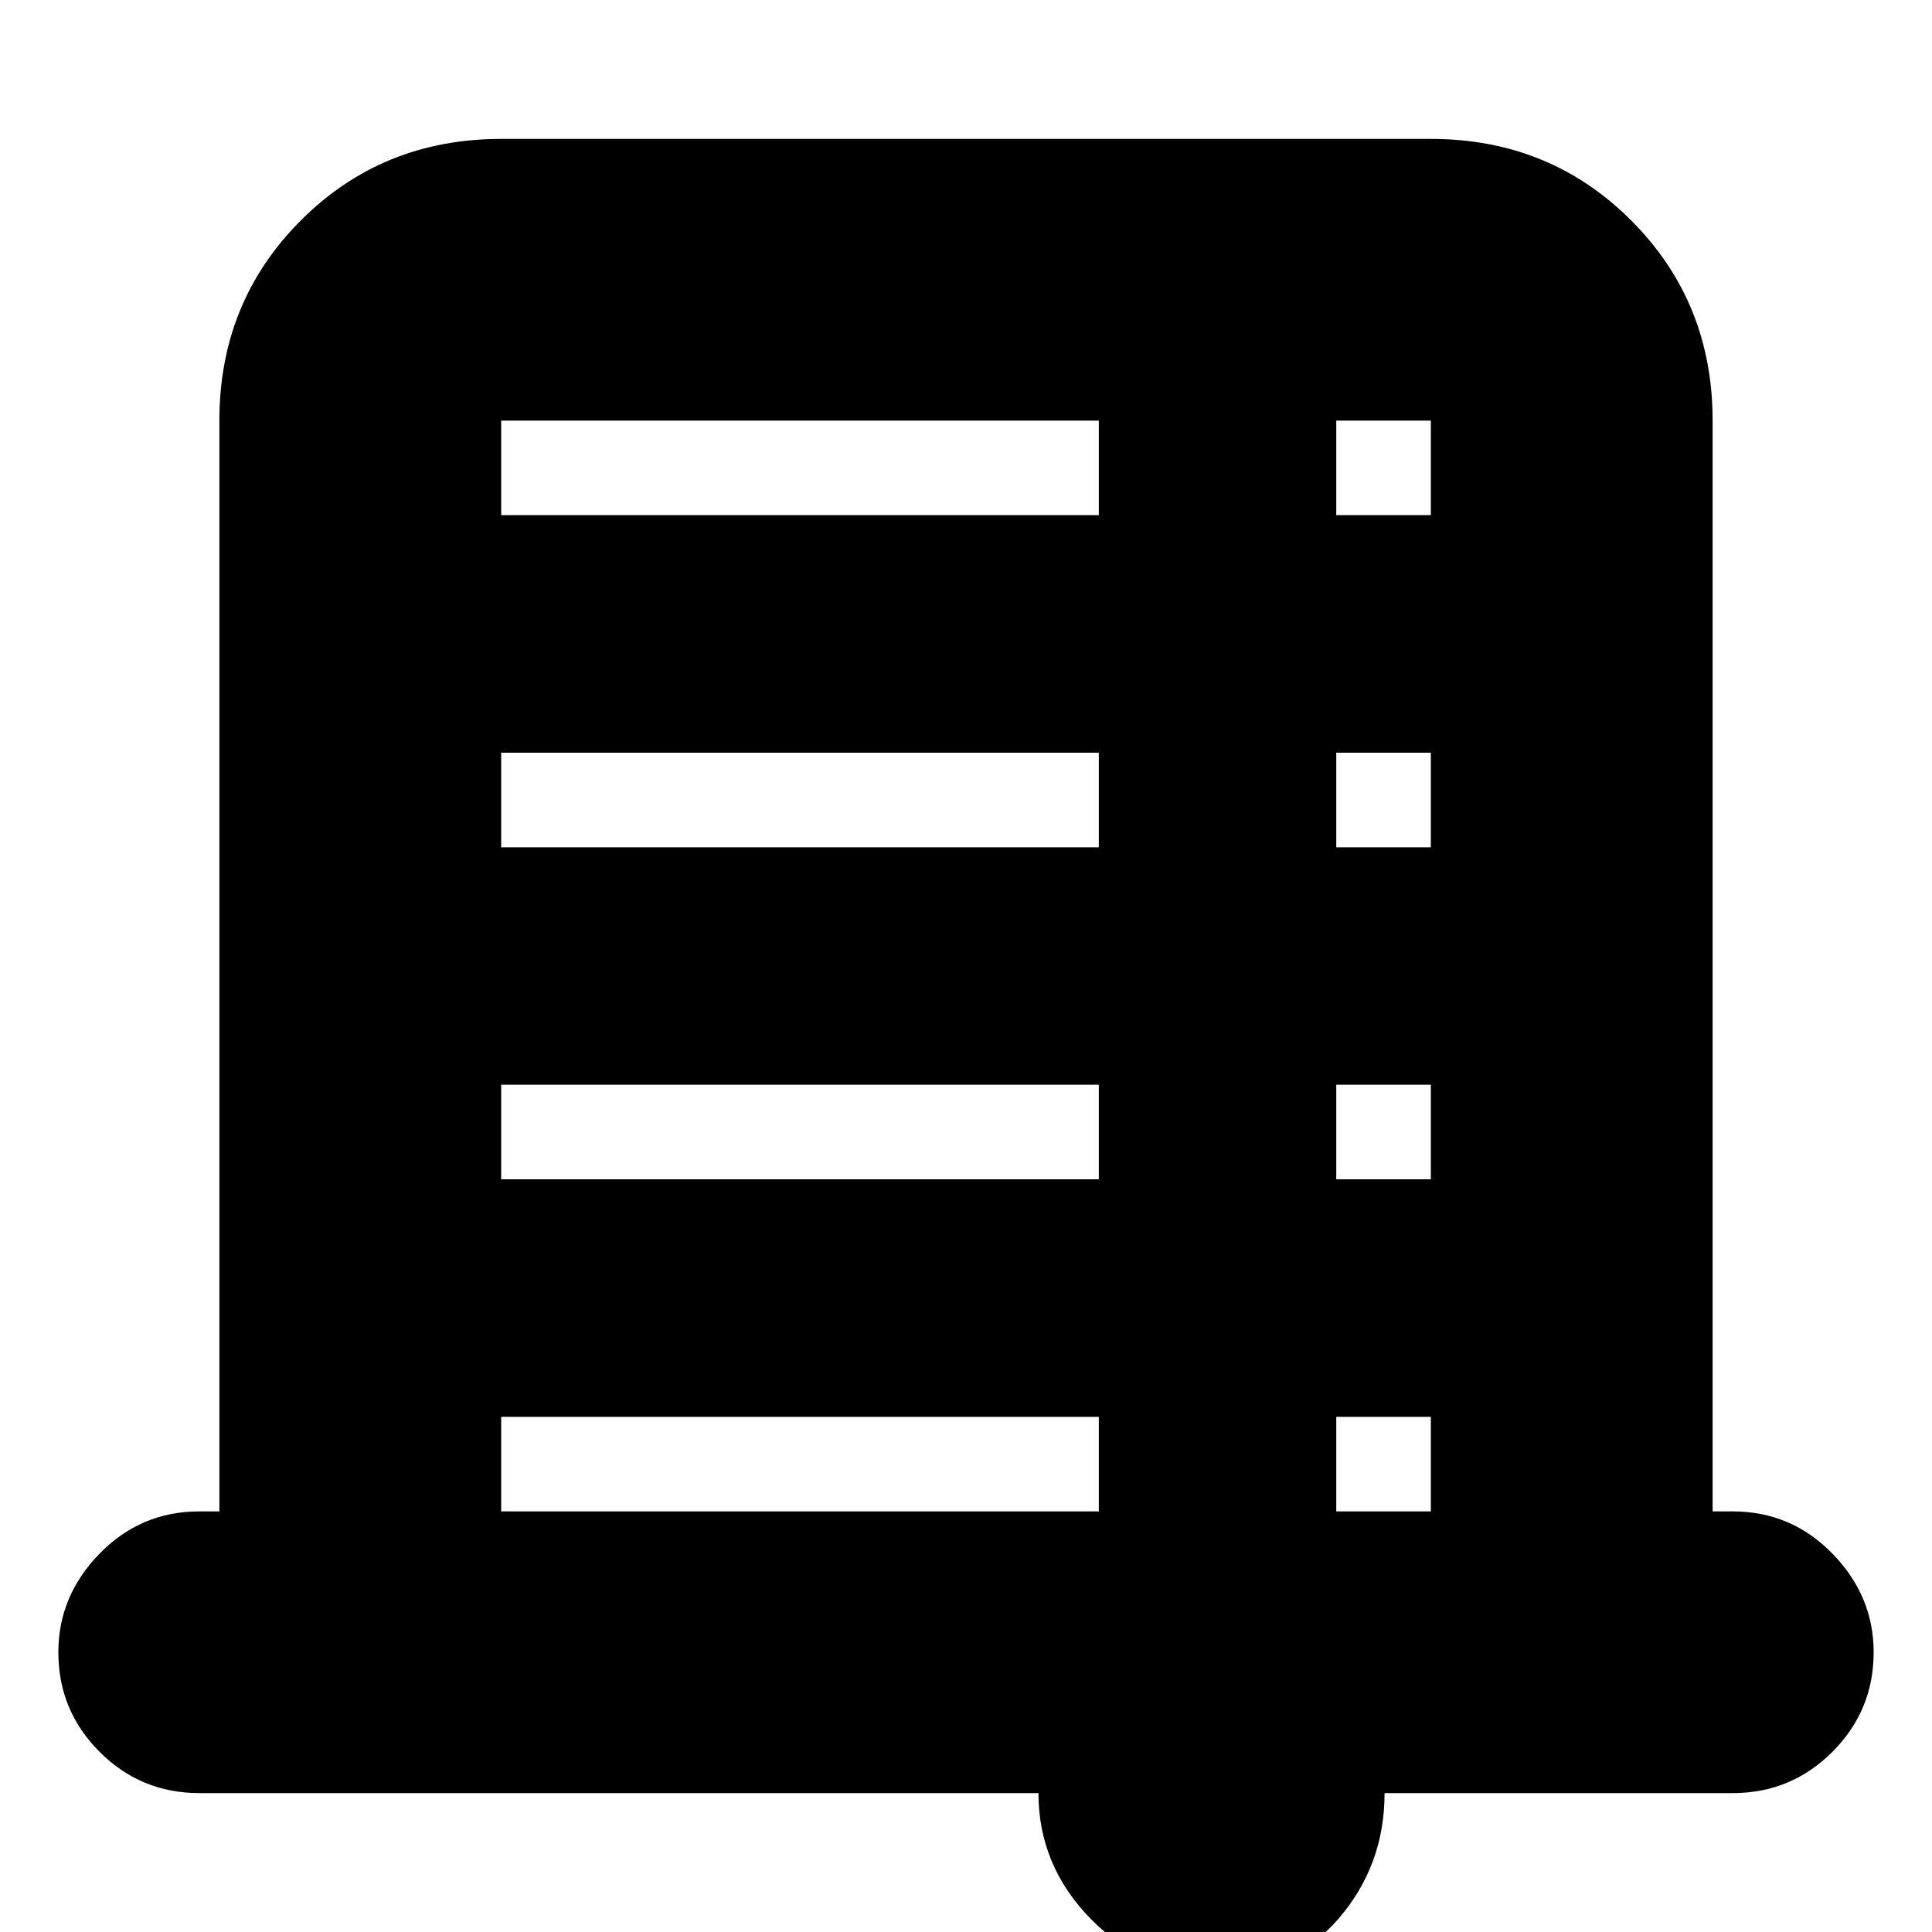 <svg xmlns="http://www.w3.org/2000/svg" height="20" width="20"><path d="M12.604 20.417q-.771 0-1.312-.552-.542-.553-.542-1.303H2.062q-.604 0-1.031-.427-.427-.427-.427-1.031 0-.583.427-1.021.427-.437 1.031-.437h.209V4.354q0-1.229.844-2.073.843-.843 2.073-.843h9.624q1.23 0 2.073.843.844.844.844 2.073v11.292h.209q.604 0 1.031.437.427.438.427 1.021 0 .604-.427 1.031-.427.427-1.031.427h-3.605q0 .75-.479 1.303-.479.552-1.25.552ZM5.188 5.333h6.187v-.979H5.188Zm8.645 0h.979v-.979h-.979ZM5.188 8.771h6.187v-.979H5.188Zm8.645 0h.979v-.979h-.979Zm-8.645 3.437h6.187v-.979H5.188Zm8.645 0h.979v-.979h-.979Zm-8.645 3.438h6.187v-.979H5.188Zm8.645 0h.979v-.979h-.979Z"/></svg>
